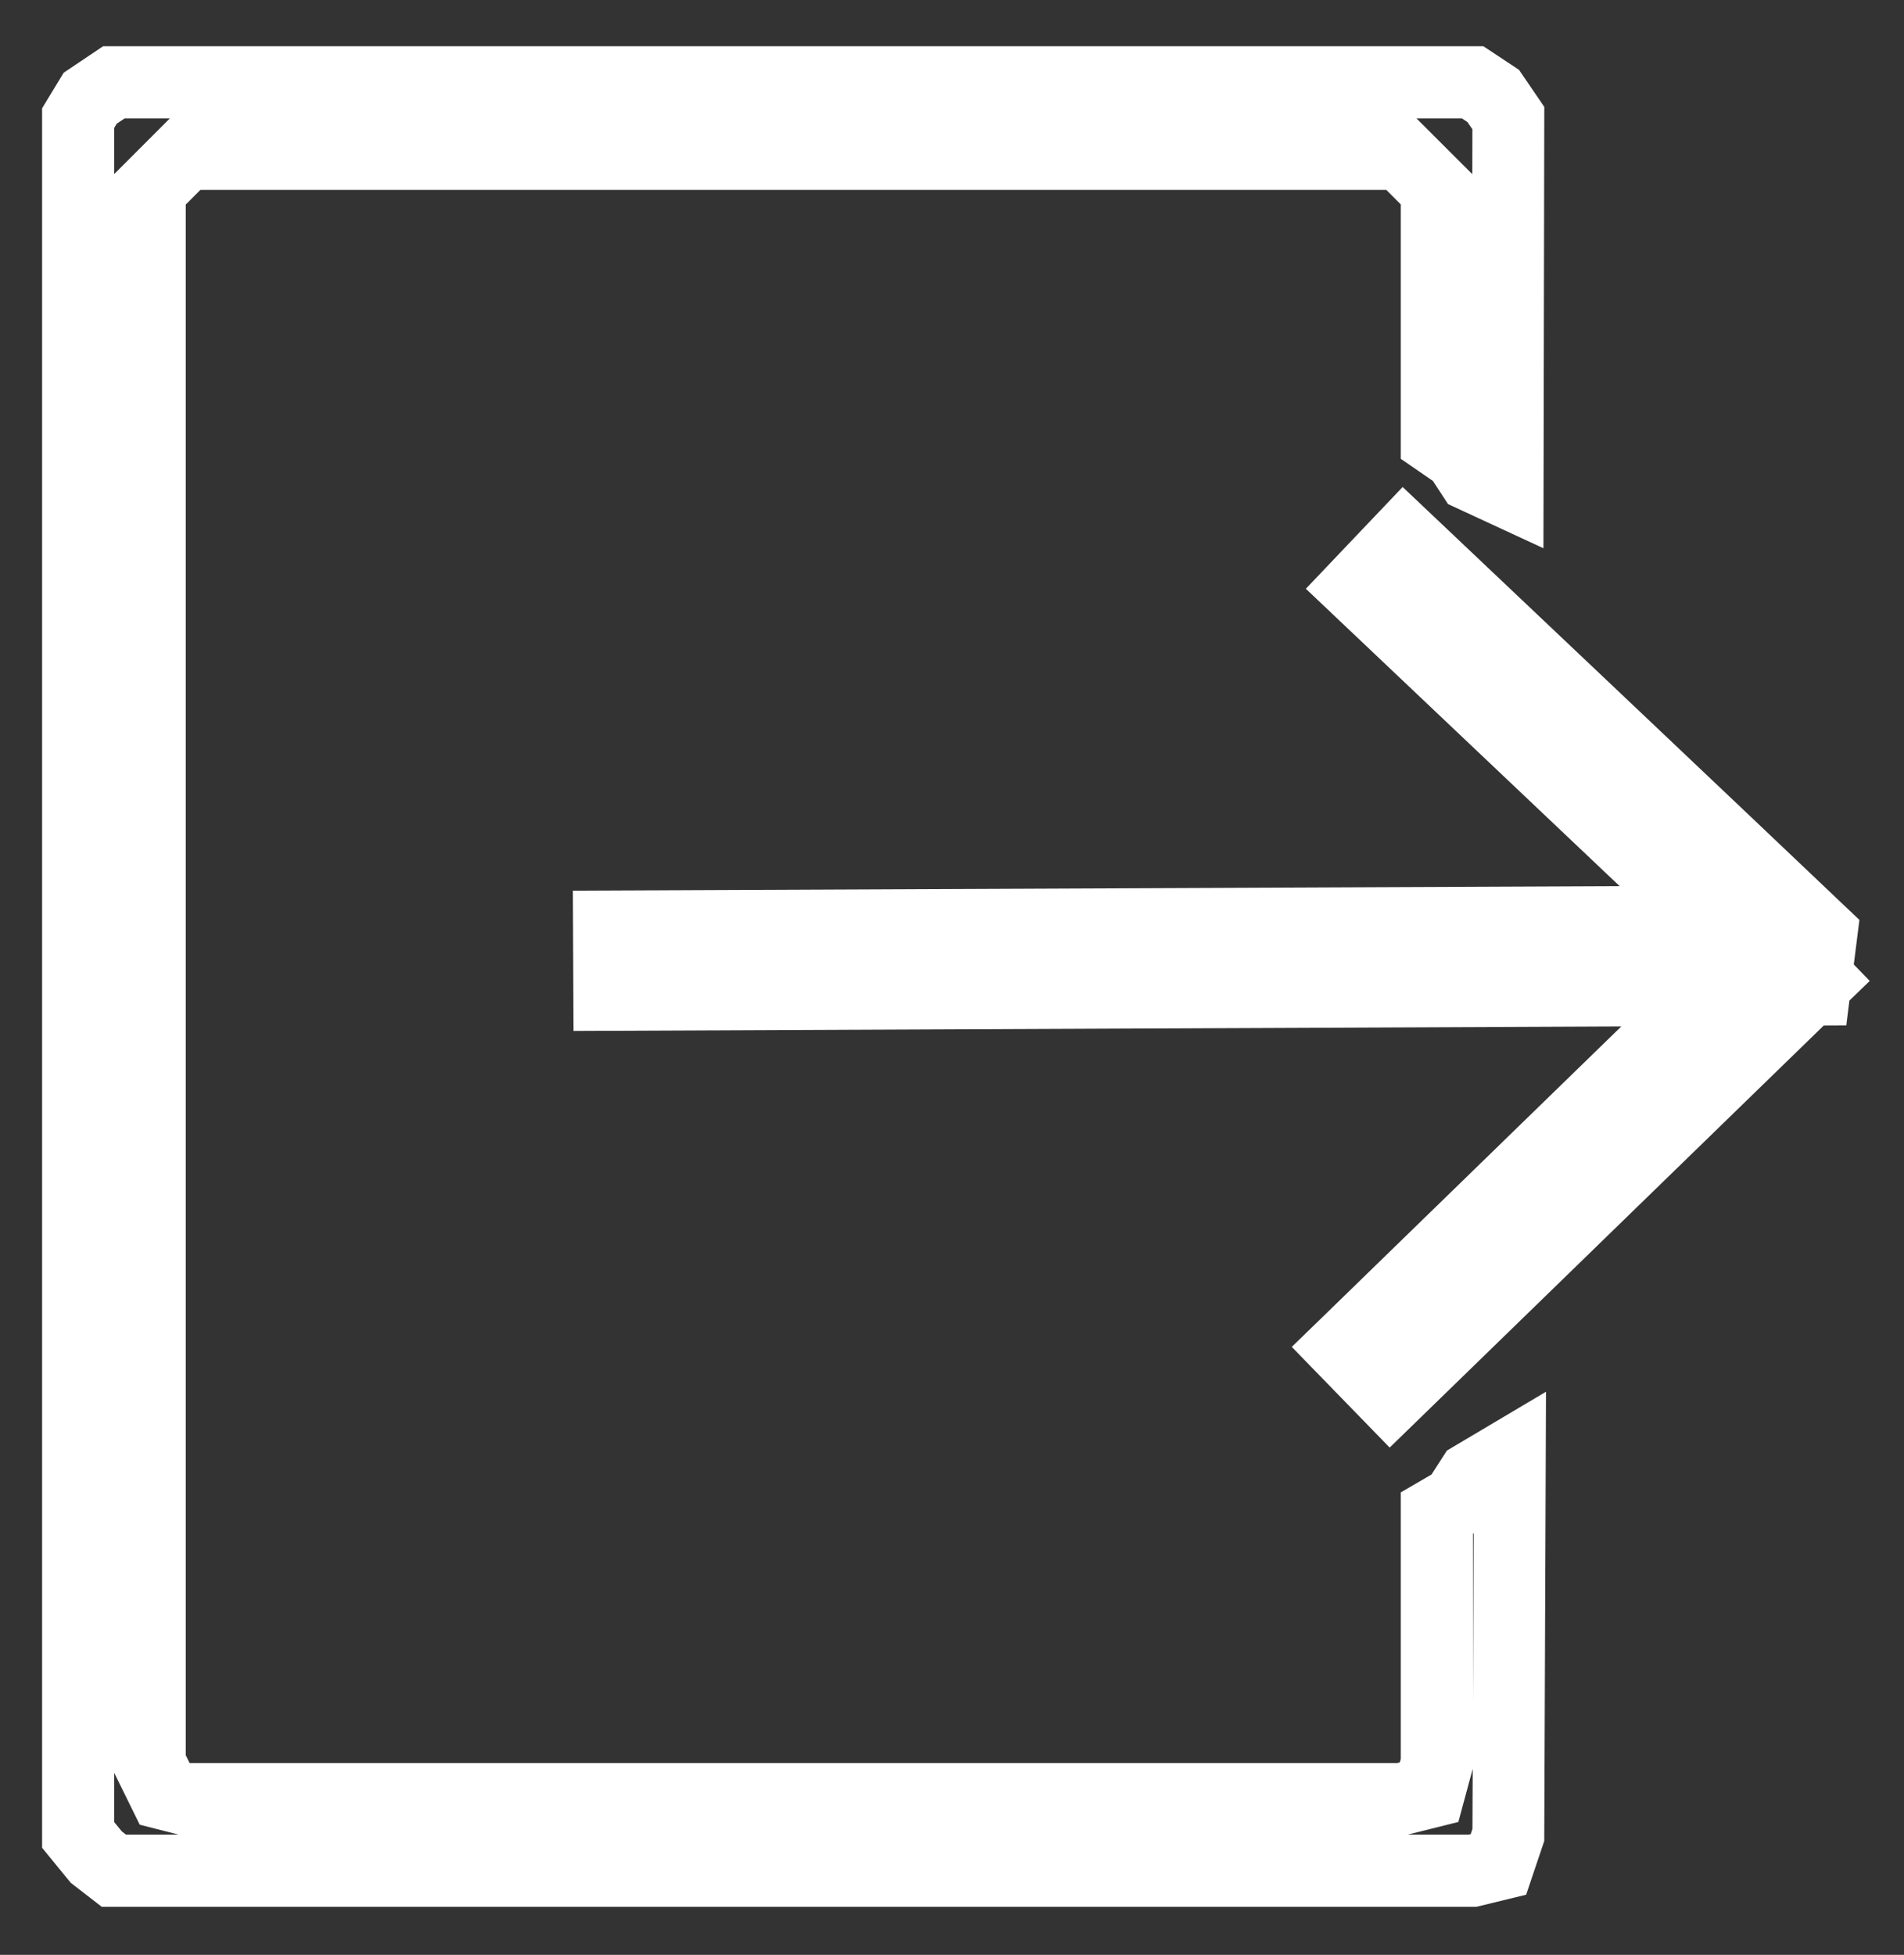 <svg width="38" height="39" viewBox="0 0 38 39" fill="none" xmlns="http://www.w3.org/2000/svg">
<rect x="0" y="0" width="38" height="39" fill="#333333" stroke="none"/>
<path d="M26.297 26.371L32.358 20.478L11.445 20.568L11.434 17.769L32.325 17.679L26.062 11.746L27.994 9.716C31.033 12.593 34.075 15.469 37.11 18.353L36.998 19.242L37.316 19.57L36.91 19.962L36.848 20.459L36.397 20.461L27.735 28.88L25.781 26.871L26.297 26.371V26.371ZM2.329 2.468L2.28 2.551V3.472L3.39 2.362H2.488L2.329 2.468V2.468ZM0.947 1.984L1.272 1.45L2.059 0.922H29.604L30.316 1.393L30.821 2.133L30.804 10.938L28.9 10.057L28.598 9.595L27.957 9.154V4.078L27.668 3.789H3.999L3.707 4.081V35.017L3.784 35.174L27.882 35.174L27.938 35.16L27.957 35.09V29.774L28.57 29.417L28.877 28.94L30.855 27.766L30.82 36.729L30.459 37.8L29.466 38.042H2.031L1.411 37.562L0.84 36.864V2.161L0.947 1.984V1.984ZM2.28 35.37V36.352L2.43 36.536L2.515 36.602H3.566L2.789 36.404L2.28 35.37ZM28.094 36.602H29.314L29.351 36.593L29.387 36.486L29.392 35.291L29.106 36.349L28.094 36.602ZM29.397 33.985L29.41 30.59L29.397 30.598V33.985ZM28.27 2.362L29.384 3.475L29.386 2.579L29.288 2.436L29.177 2.362H28.27V2.362Z" fill="white"/>
</svg>
